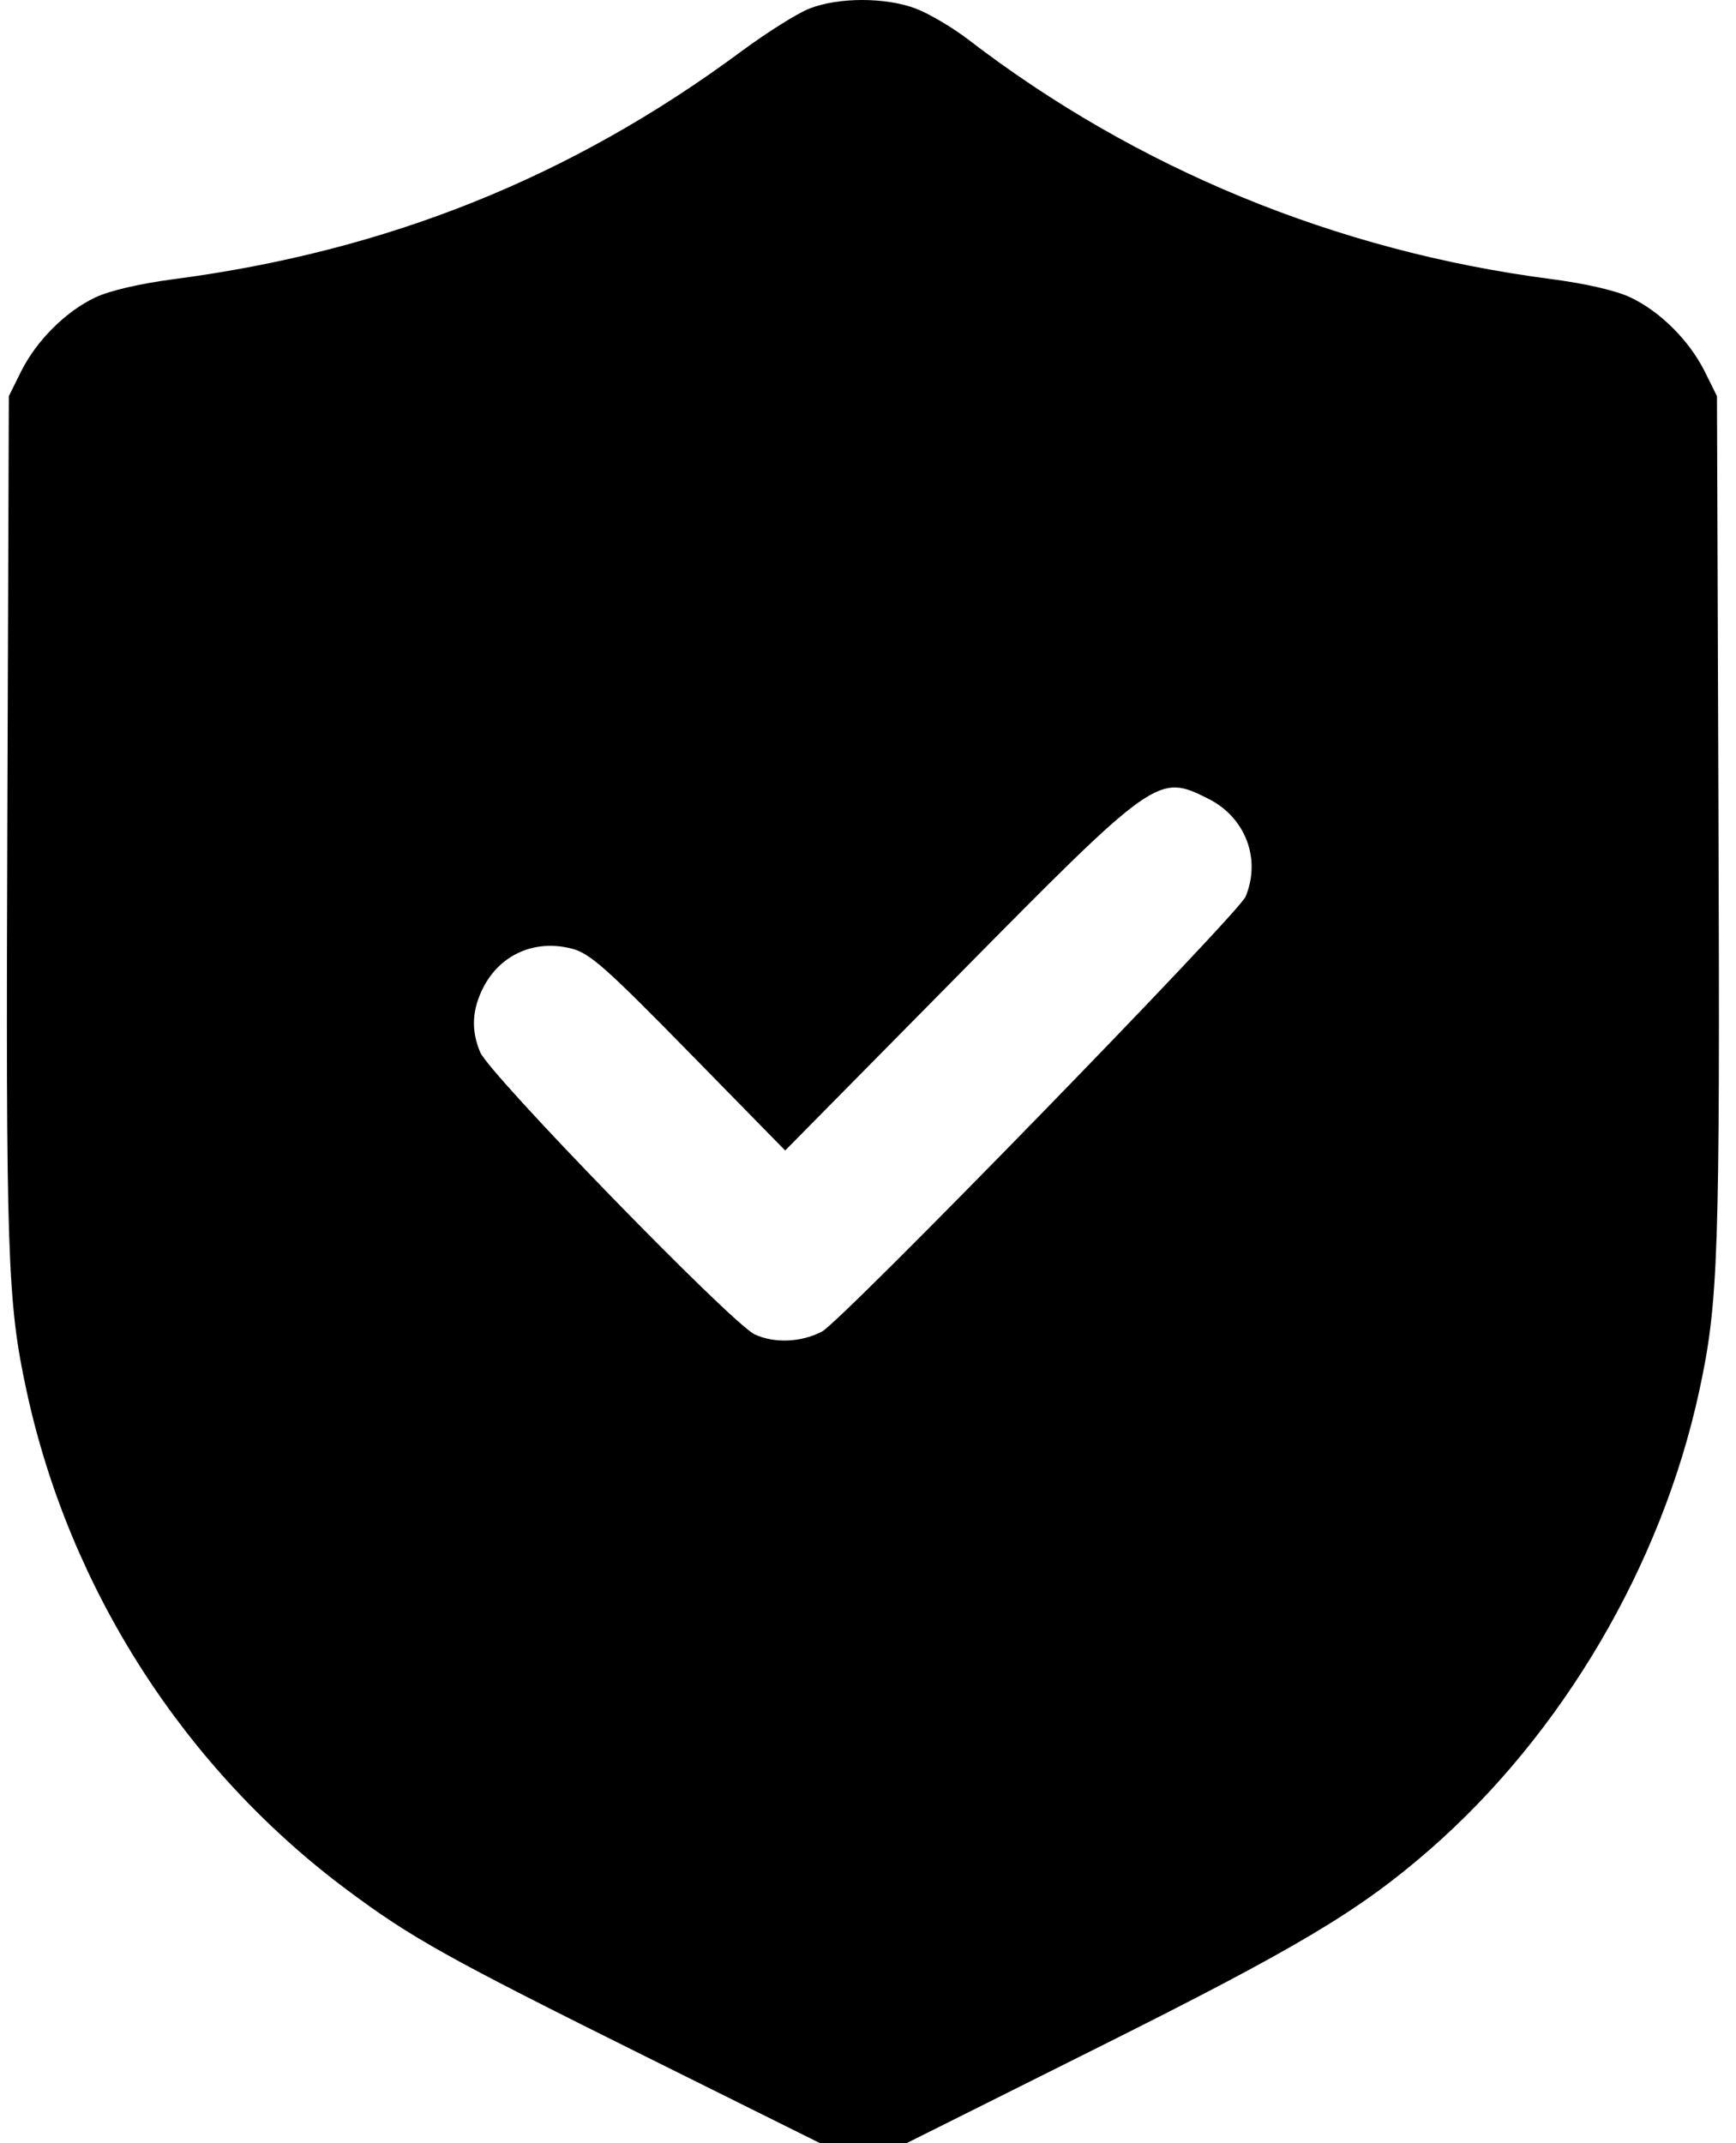 <svg width="81" height="100" viewBox="0 0 81 100" fill="none" xmlns="http://www.w3.org/2000/svg">
<path fill-rule="evenodd" clip-rule="evenodd" d="M37.764 0.401C37.202 0.621 35.772 1.521 34.586 2.399C26.654 8.275 18.062 11.721 8.089 13.028C6.534 13.232 5.124 13.56 4.456 13.873C3.067 14.526 1.694 15.897 0.975 17.349L0.412 18.484L0.343 38.125C0.27 58.61 0.341 60.744 1.241 64.903C3.244 74.167 8.616 82.529 16.193 88.178C19.205 90.423 20.857 91.345 30.128 95.952L38.273 100H40.281H42.289L51.233 95.53C60.57 90.863 63.443 89.149 66.715 86.293C72.904 80.891 77.528 73.022 79.284 64.903C80.183 60.744 80.254 58.61 80.182 38.125L80.112 18.484L79.549 17.349C78.83 15.896 77.457 14.526 76.066 13.873C75.383 13.552 73.978 13.229 72.32 13.013C62.364 11.715 53.021 7.871 45.179 1.846C44.449 1.286 43.349 0.636 42.736 0.403C41.325 -0.134 39.128 -0.134 37.764 0.401ZM56.391 37.274C58.116 38.144 58.849 40.083 58.117 41.835C57.781 42.638 39.267 61.648 38.356 62.125C37.383 62.635 36.124 62.687 35.207 62.255C34.139 61.753 22.839 50.134 22.403 49.09C21.975 48.066 22.021 47.111 22.548 46.078C23.341 44.524 24.97 43.812 26.695 44.265C27.524 44.483 28.293 45.164 32.148 49.099L36.635 53.679L44.663 45.545C53.934 36.152 54.032 36.083 56.391 37.274Z" fill="black"/>
</svg>
